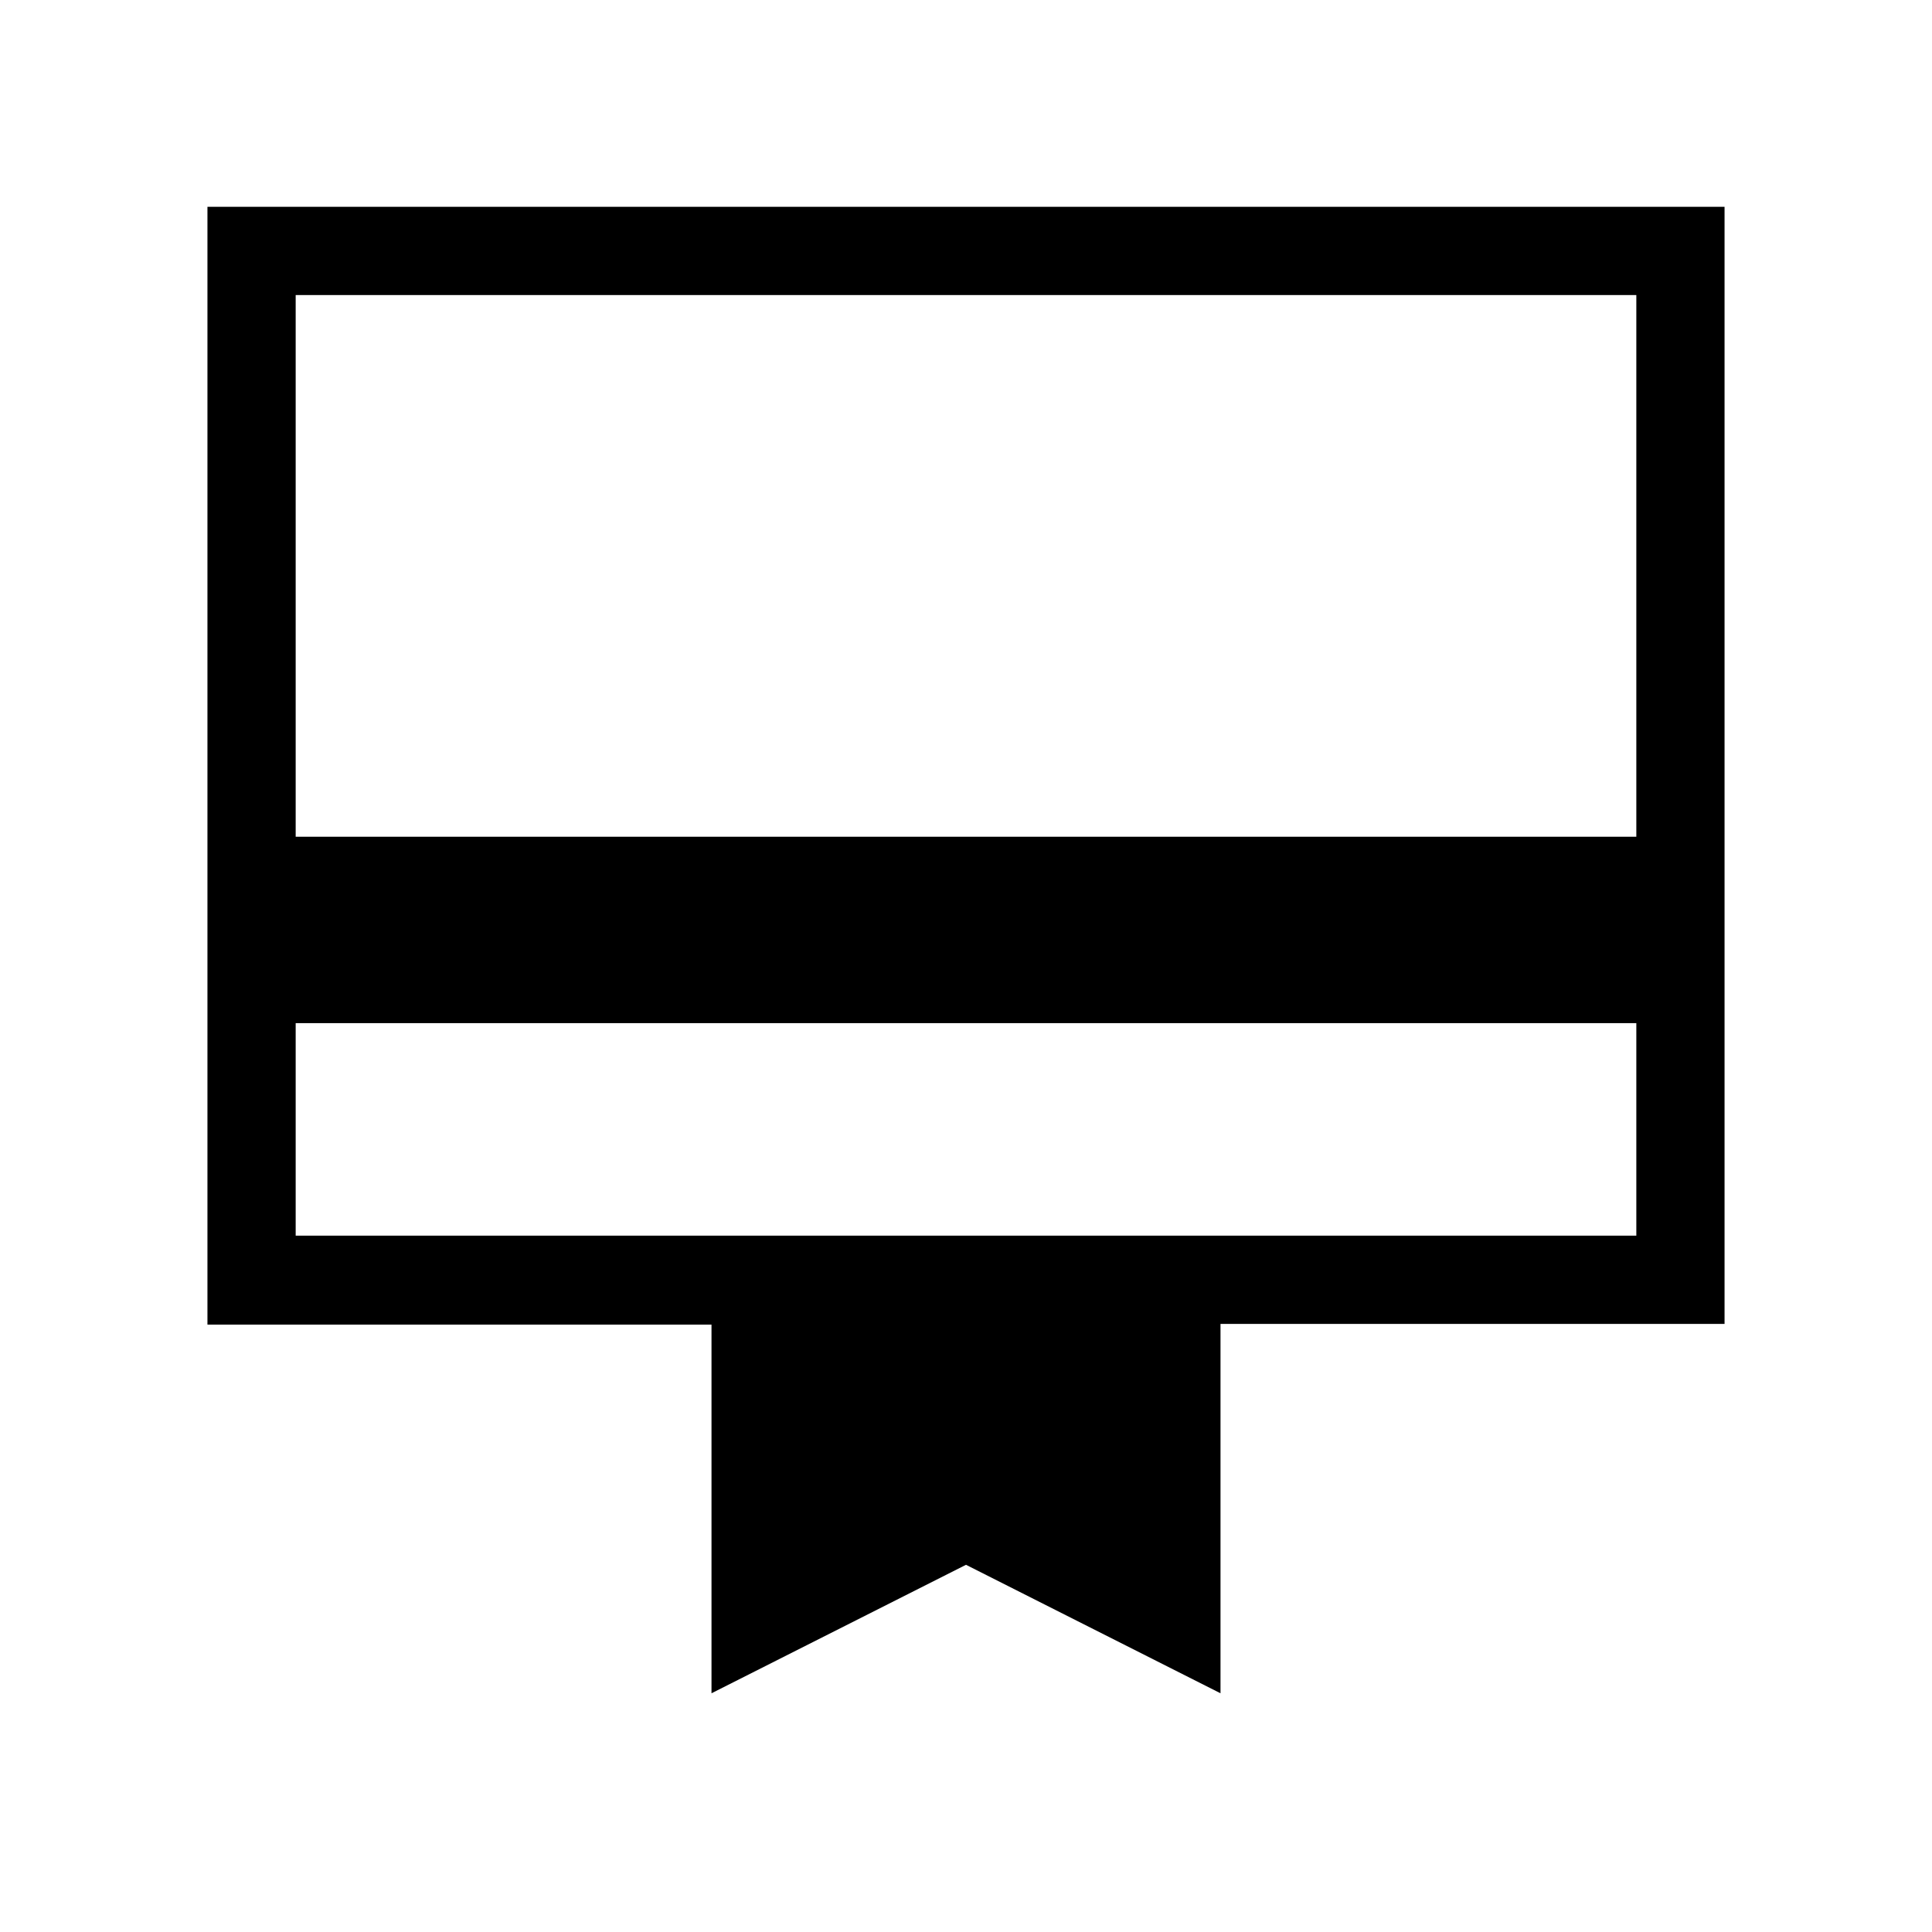 <svg xmlns="http://www.w3.org/2000/svg" height="48" viewBox="0 -960 960 960" width="48"><path d="M146.92-346h666.16v-105.62H146.92V-346Zm206.62 227.38v-183.19H103.08v-555.42h753.84v555.07H606.46v183.54L480-182.46l-126.46 63.84ZM146.92-544.23h666.16v-269.15H146.92v269.15Zm0 198.23v-467.38V-346Z"/></svg>